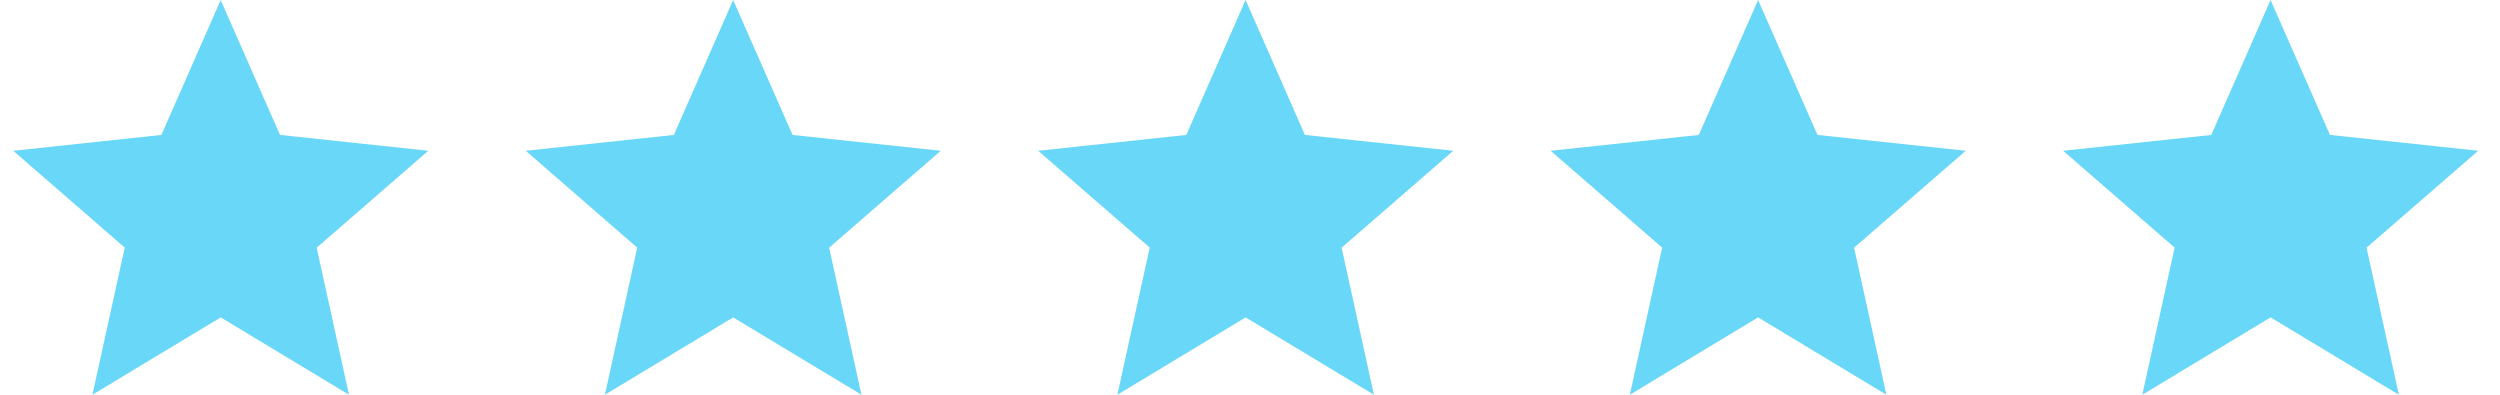 <svg xmlns="http://www.w3.org/2000/svg" viewBox="0 0 380 60"><path fill="#69d7f8" d="M42.563 20.51L33.543 0l-9.01 20.51L2 22.917l.002.002L2 22.91h.003l16.96 14.73L14.048 60l19.497-11.758L53.043 60l-4.907-22.352L65.1 22.918h.003-.002.01m55.36-2.408L111.44 0l-9.012 20.51-22.532 2.407.002.002-.002-.01h.002l16.96 14.73L91.944 60l19.497-11.758L130.94 60l-4.91-22.352 16.966-14.73H143h-.004.003m55.35-2.408L189.33 0l-9.01 20.51-22.53 2.407.005.002-.003-.01h.004l16.96 14.73L169.84 60l19.496-11.758L208.834 60v-.002V60v-.002l-4.908-22.35 16.965-14.73h.016m55.354-2.408L267.23 0l-9.01 20.51-22.533 2.407.003.002-.003-.01h.003l16.958 14.73L247.735 60l19.497-11.758L286.728 60v-.003l.002.003-.002-.003-4.907-22.35 16.97-14.727.01-.004h-.002.004m77.894 0l-22.54-2.406L345.126 0l-9.01 20.51-22.533 2.407.002.002-.002-.01h.002l16.96 14.73L325.63 60l19.498-11.758L364.624 60v-.003l.002.003-.003-.003-4.906-22.35 16.965-14.728.002-.01h-.002"/></svg>